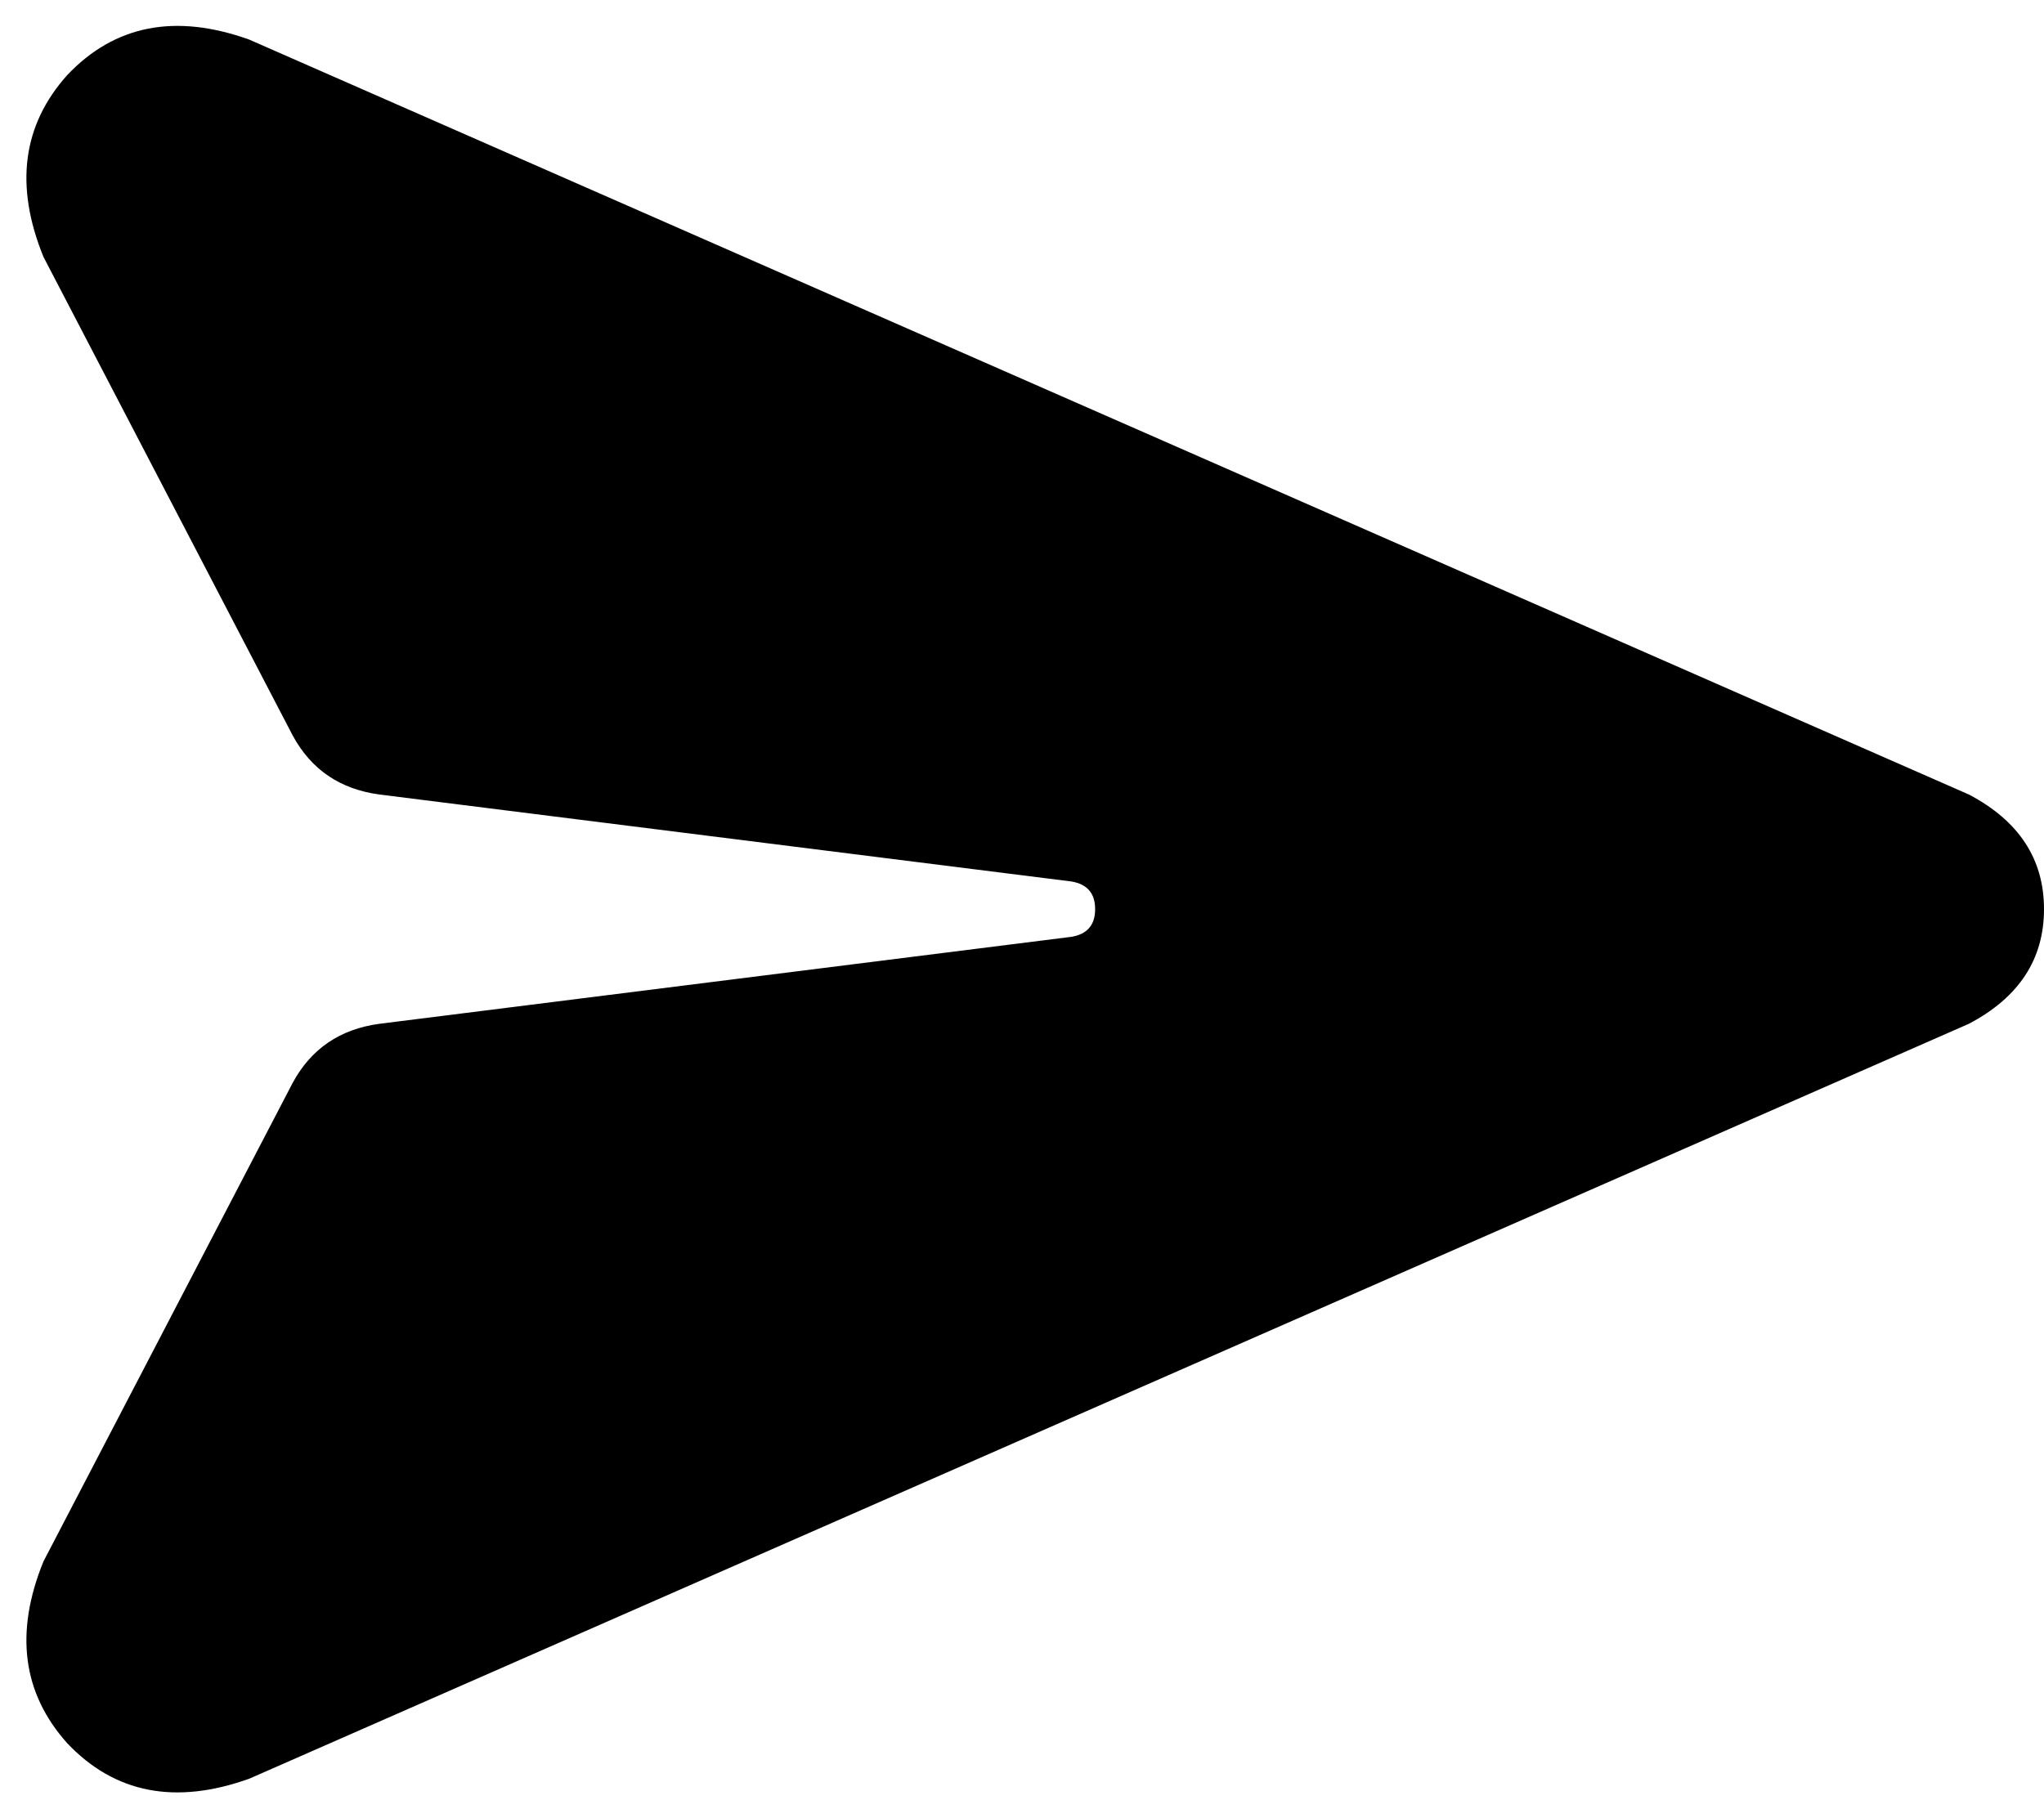 <svg xmlns="http://www.w3.org/2000/svg" viewBox="0 0 517 460">
  <path d="M 63 10 Q 35 0 17 19 L 17 19 L 17 19 Q 0 38 11 65 L 74 186 L 74 186 Q 81 199 96 201 Q 96 201 96 201 L 271 223 L 271 223 Q 277 224 277 230 Q 277 236 271 237 L 96 259 L 96 259 Q 96 259 96 259 Q 81 261 74 274 L 11 395 L 11 395 Q 0 422 17 441 Q 35 460 63 450 L 498 259 L 498 259 Q 517 249 517 230 Q 517 211 498 201 L 63 10 L 63 10 Z" />
</svg>